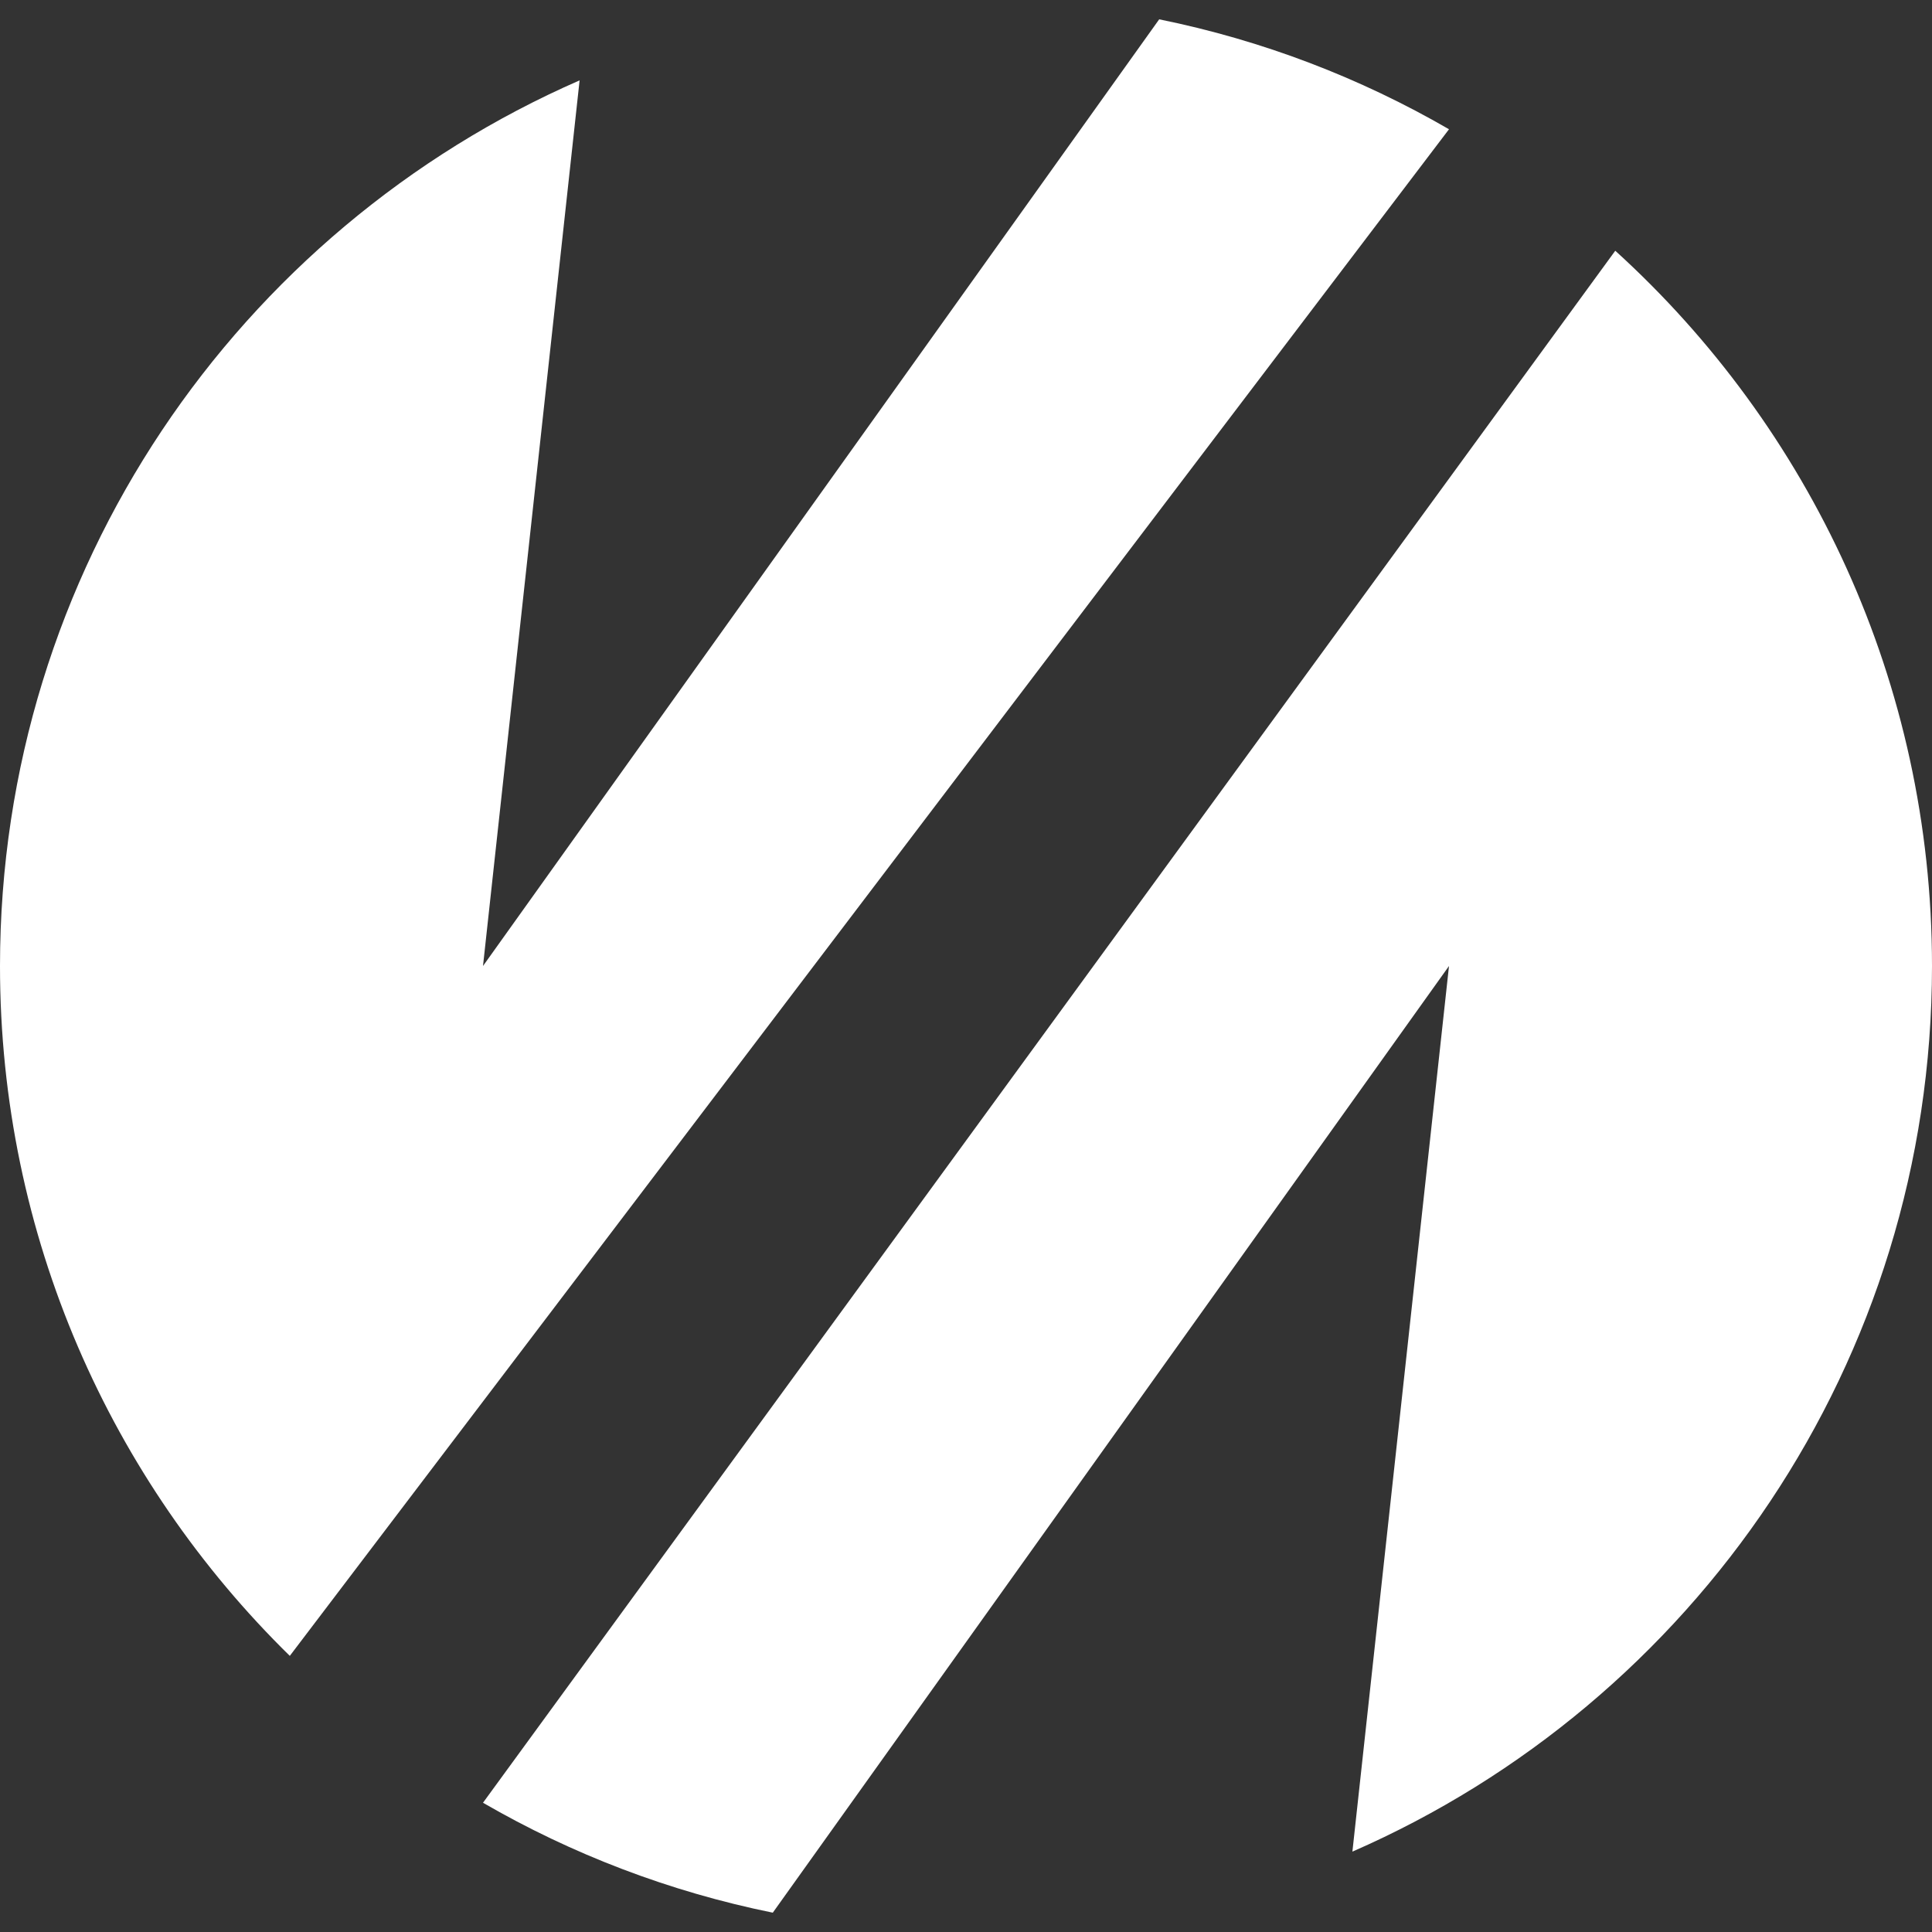 <svg width="50" height="50" viewBox="0 0 50 50" fill="none" xmlns="http://www.w3.org/2000/svg">
<rect x="0" y="0" width="50" height="50" fill="#333333" stroke="none"/>
<path fill-rule="evenodd" clip-rule="evenodd" d="M35 47.92C43.83 44.062 50 35.252 50 25C50 17.662 46.838 11.062 41.803 6.489L28.298 25L12.5 46.655C14.794 47.983 17.319 48.956 20 49.5L37.5 25L35 47.92ZM7.5 42.854L21.057 25L37.5 3.345C35.206 2.017 32.681 1.044 30 0.5L12.5 25L15 2.08C6.17 5.938 0 14.748 0 25C0 31.994 2.872 38.316 7.5 42.854Z" fill="white"/>
</svg>
